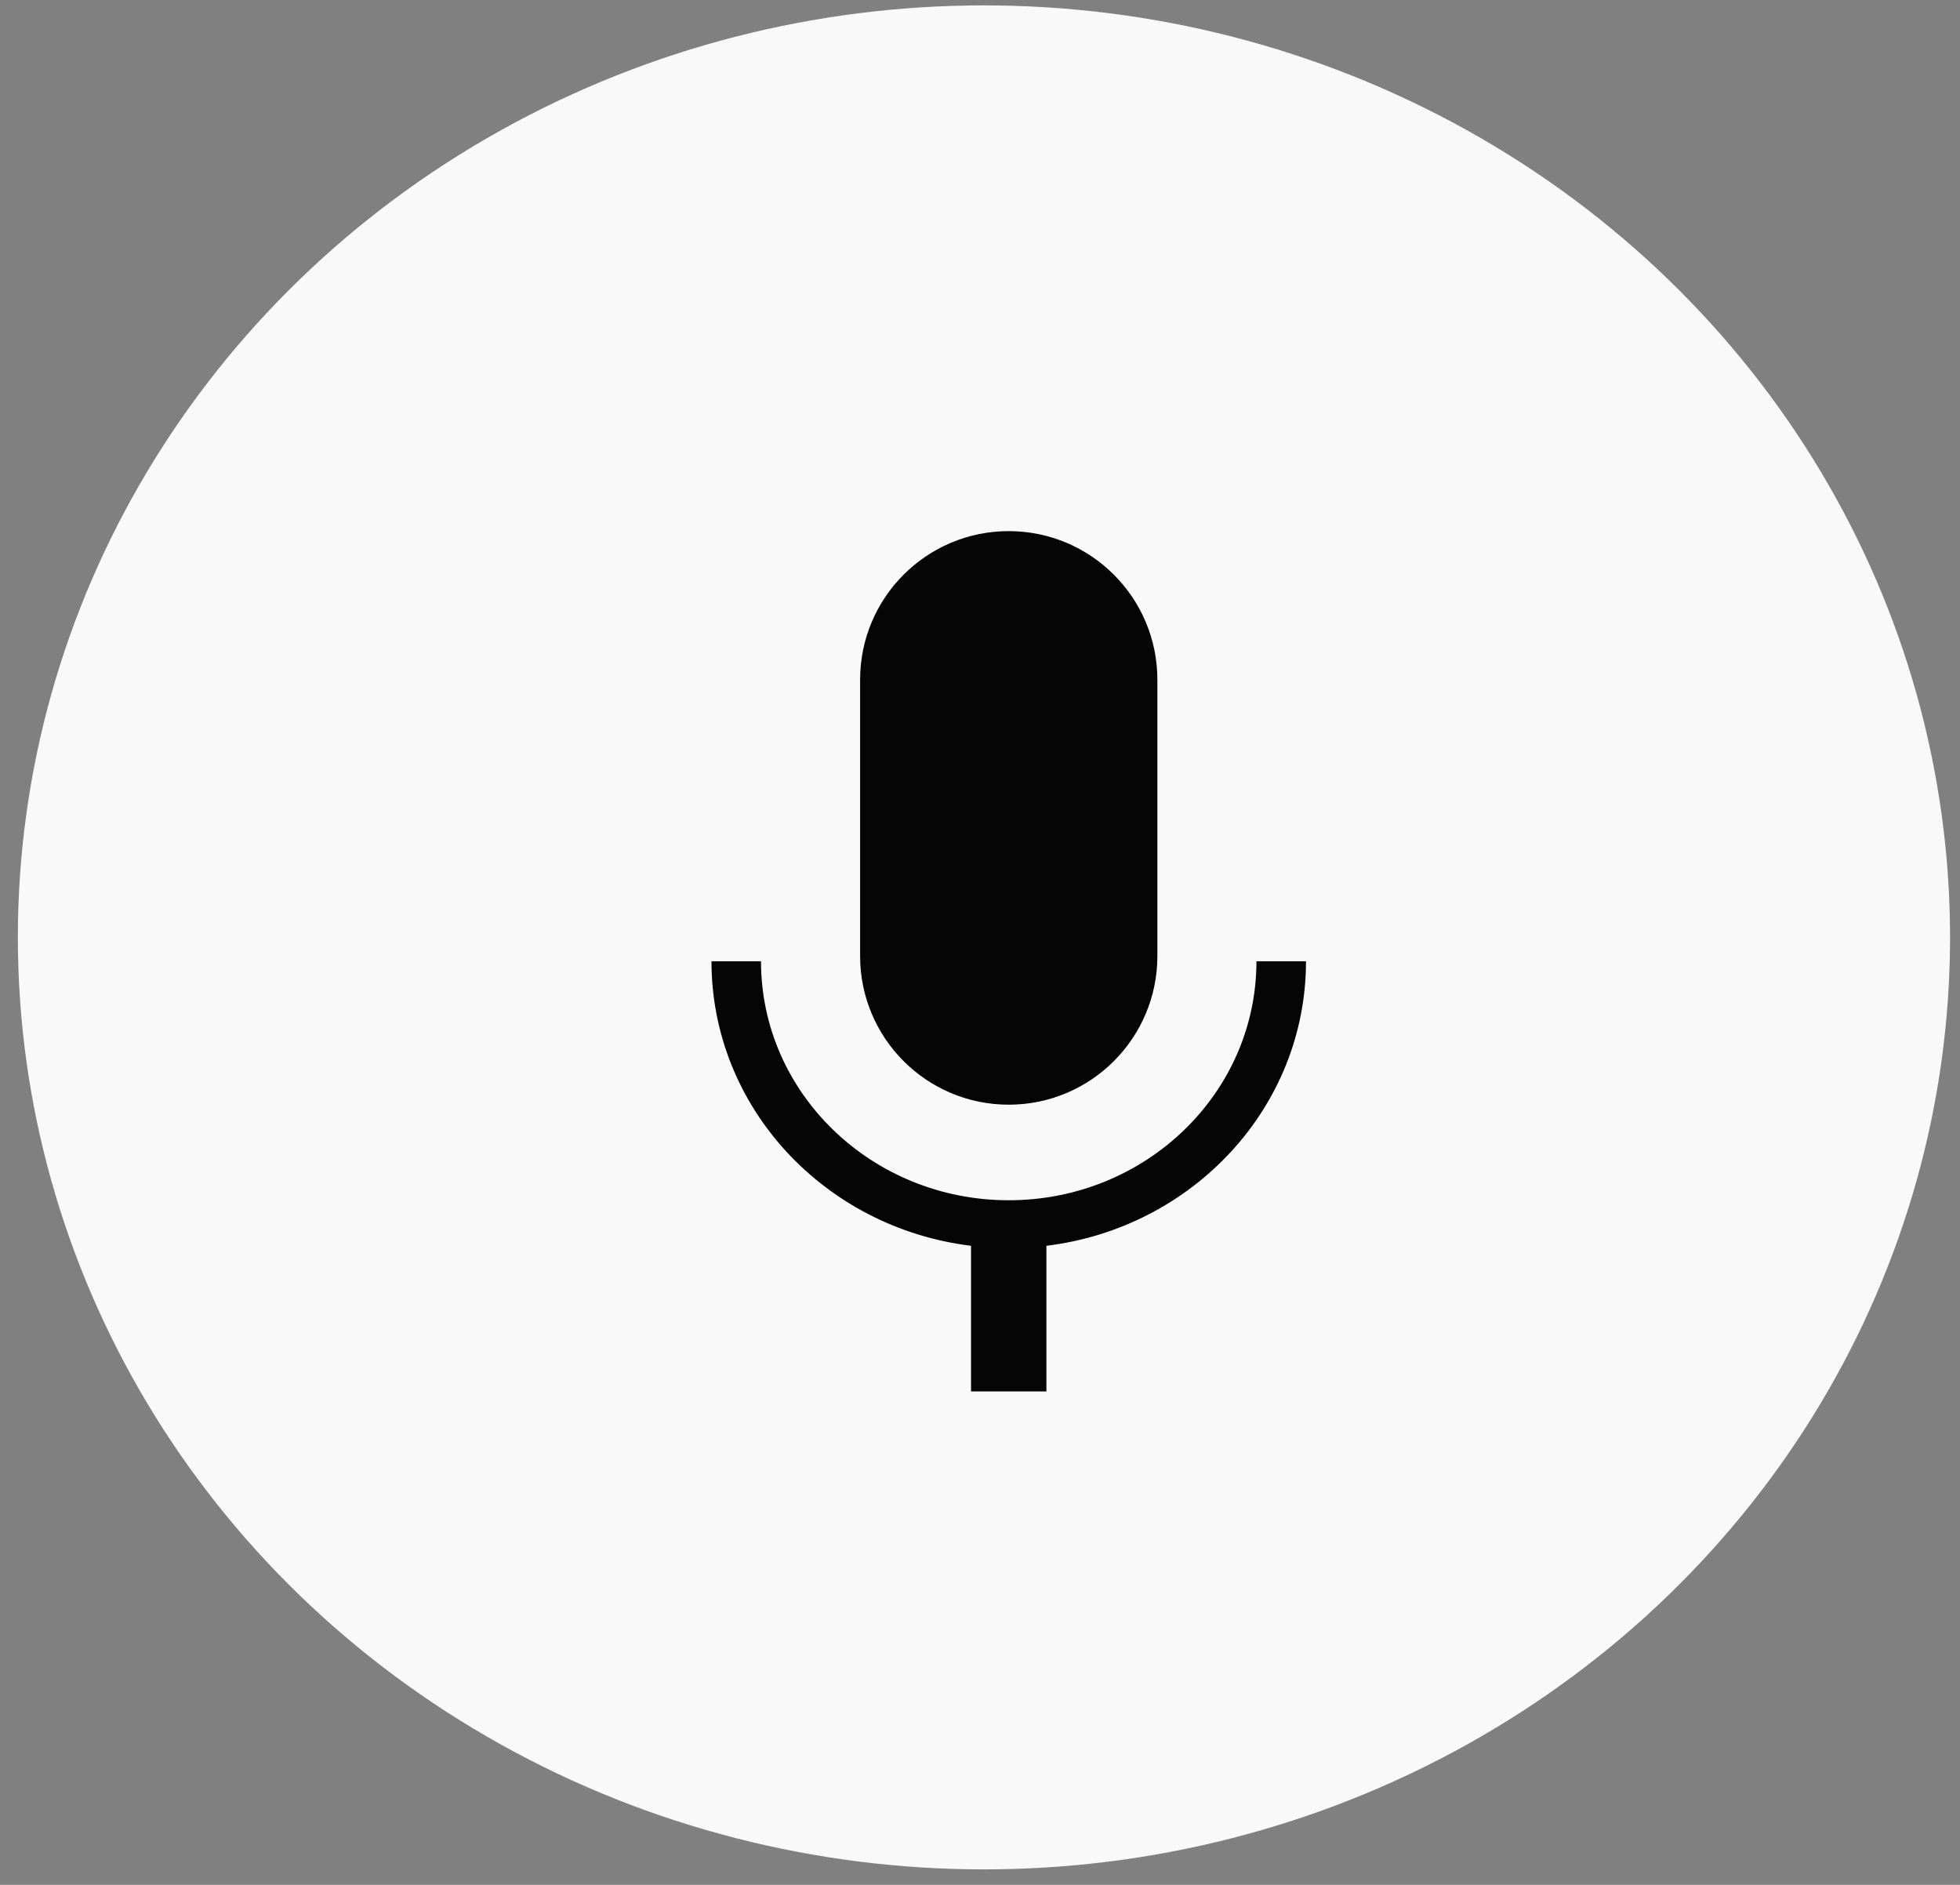 <svg width="52" height="50" viewBox="0 0 52 50" fill="none" xmlns="http://www.w3.org/2000/svg">
<rect x="0" y="0" width="52" height="50" fill="#808080" stroke="none"/>
<ellipse cx="26.105" cy="24.866" rx="25.631" ry="24.723" fill="#F9F9F9"/>
<path fill-rule="evenodd" clip-rule="evenodd" d="M22.819 18.032C22.819 15.855 24.584 14.089 26.762 14.089C28.94 14.089 30.706 15.855 30.706 18.032V25.36C30.706 27.538 28.94 29.304 26.762 29.304C24.584 29.304 22.819 27.538 22.819 25.36V18.032ZM20.19 25.5C20.19 29.001 23.133 31.839 26.762 31.839C30.392 31.839 33.334 29.001 33.334 25.5H34.649C34.649 29.375 31.646 32.573 27.762 33.047V36.911H25.762V33.047C21.879 32.573 18.876 29.375 18.876 25.5H20.19Z" fill="#050505"/>
</svg>
